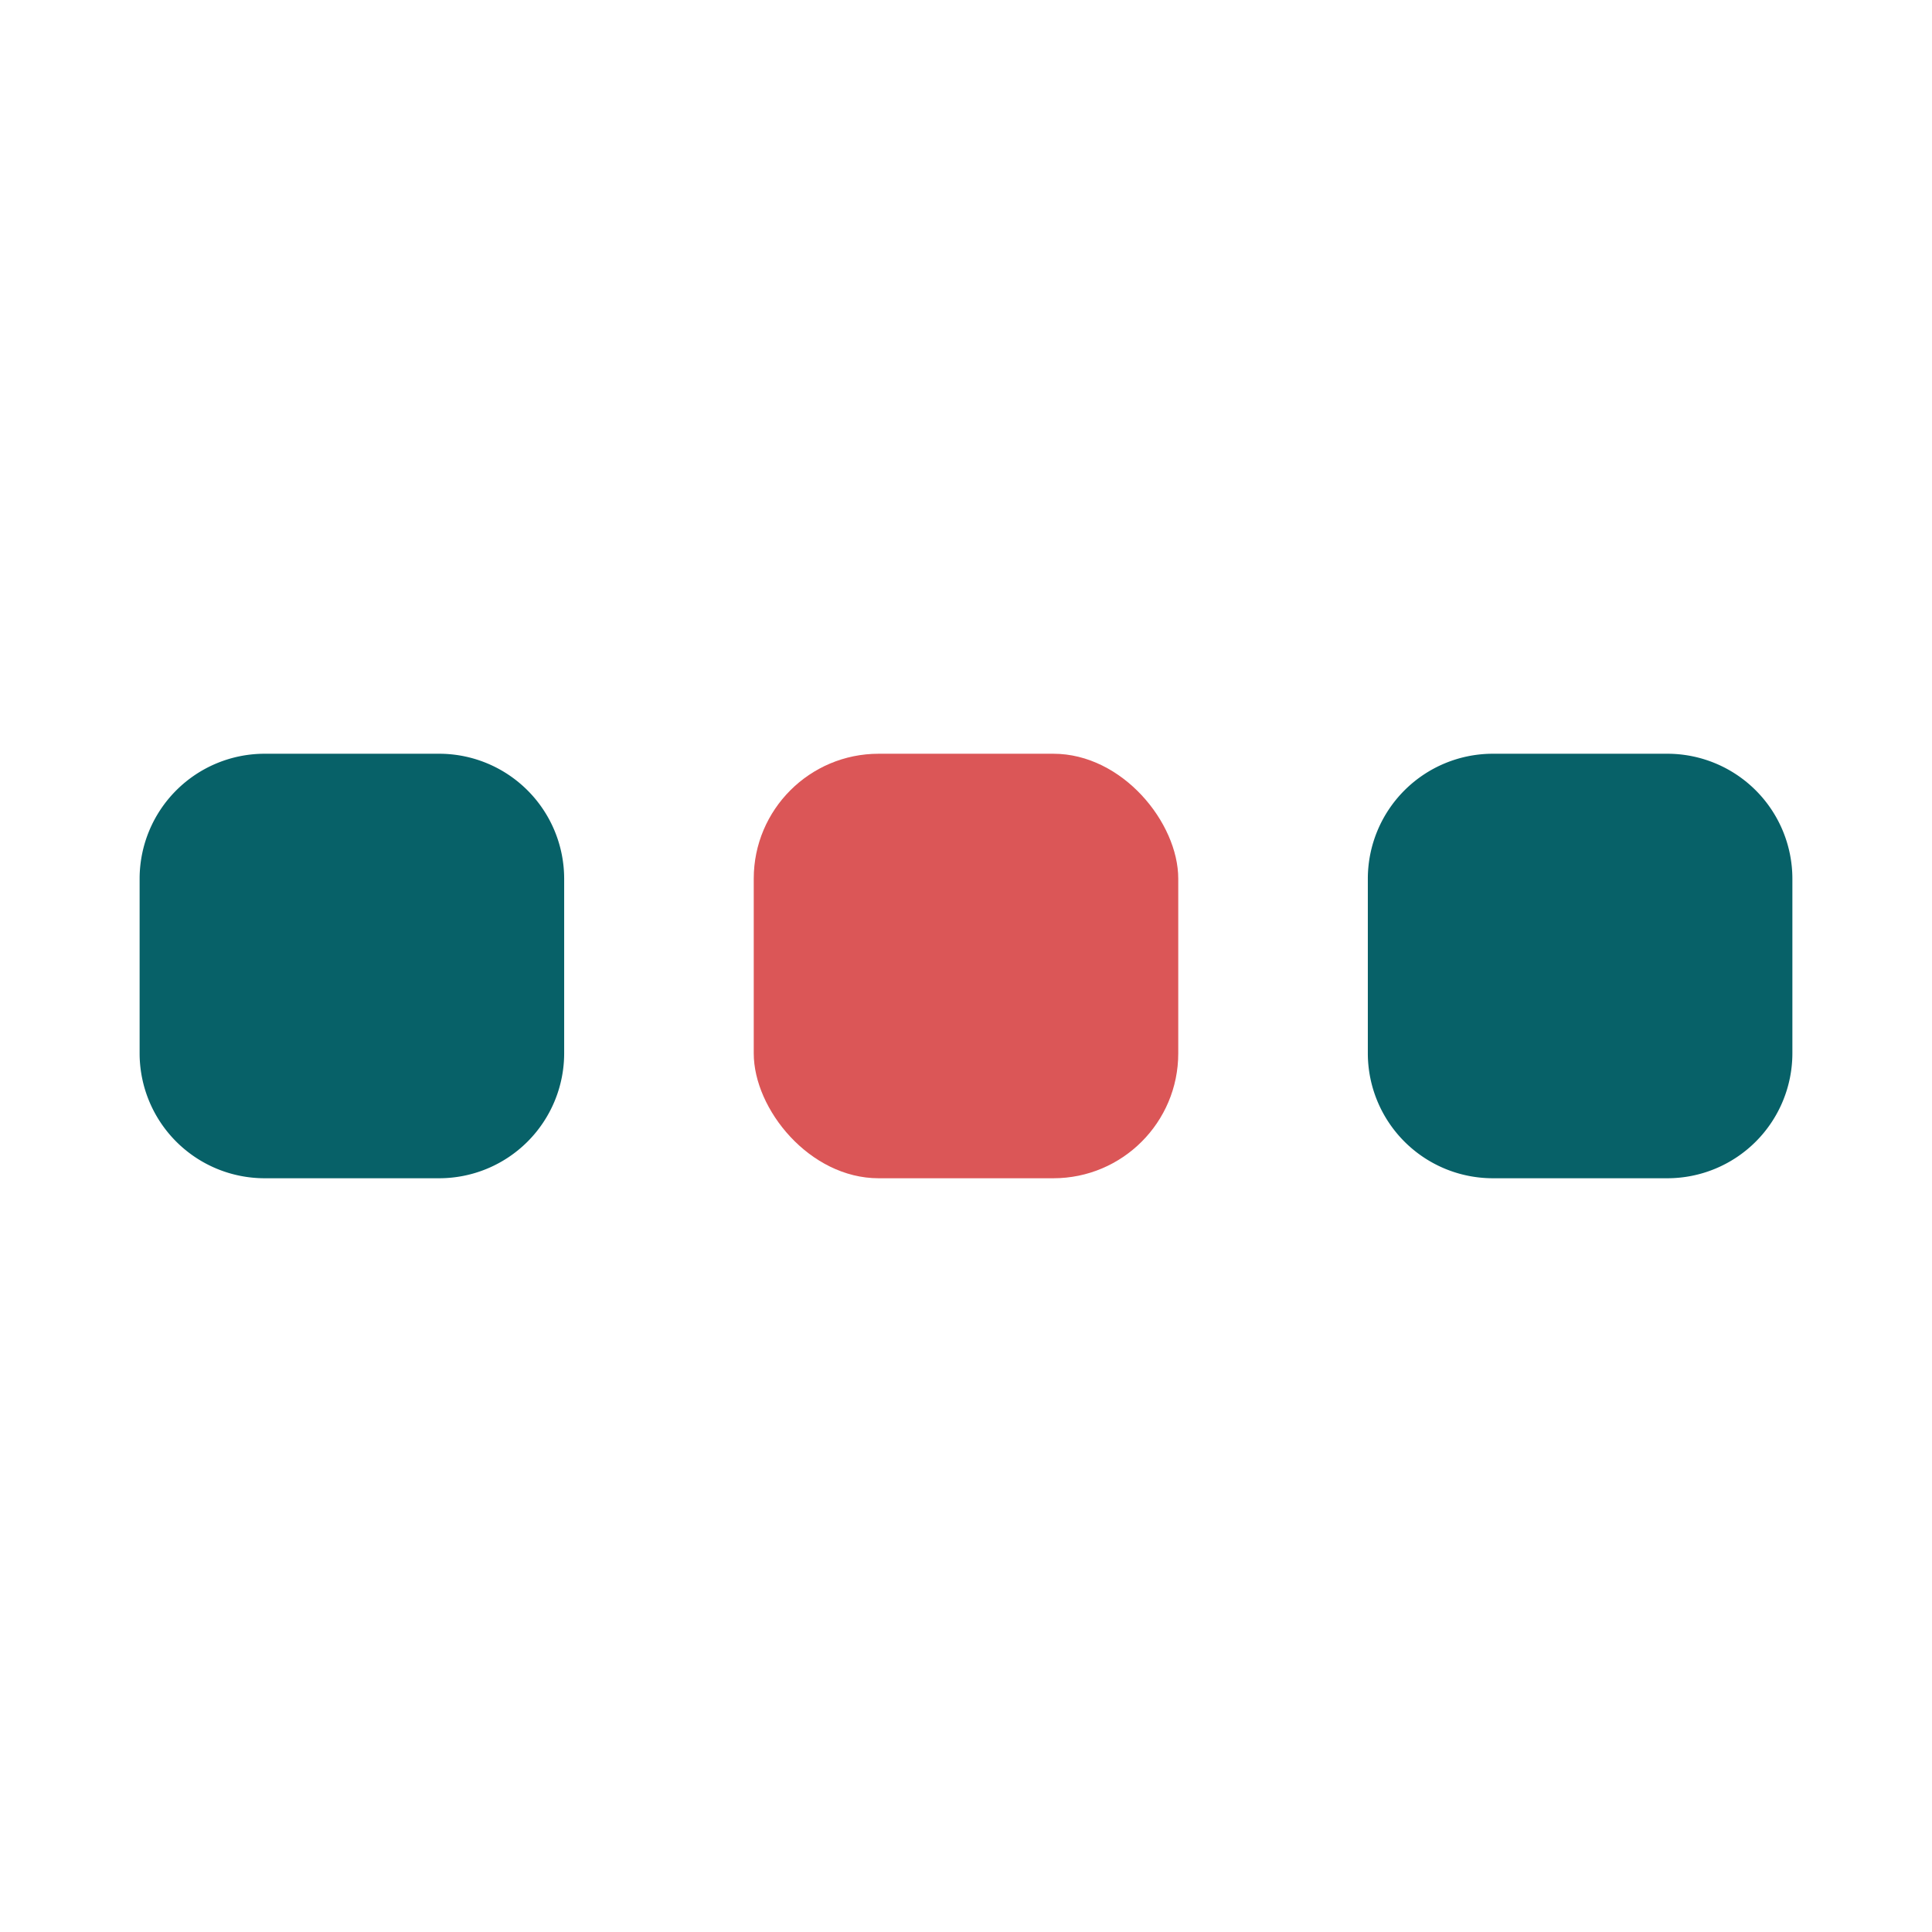<svg id="Layer_1" height="512" viewBox="0 0 512 512" width="512" xmlns="http://www.w3.org/2000/svg" data-name="Layer 1"><path d="m149.51 232.85v46.3a33.14 33.14 0 0 1 -33.11 33.1h-46.29a33.14 33.14 0 0 1 -33.11-33.1v-46.3a33.14 33.14 0 0 1 33.11-33.1h46.29a33.14 33.14 0 0 1 33.11 33.1z" fill="#076168"/><rect fill="#db5657" height="112.5" rx="33.1" width="112.5" x="199.75" y="199.75"/><path d="m475 232.85v46.3a33.14 33.14 0 0 1 -33.11 33.1h-46.29a33.14 33.14 0 0 1 -33.11-33.1v-46.3a33.14 33.14 0 0 1 33.11-33.1h46.29a33.14 33.14 0 0 1 33.11 33.1z" fill="#076168"/></svg>